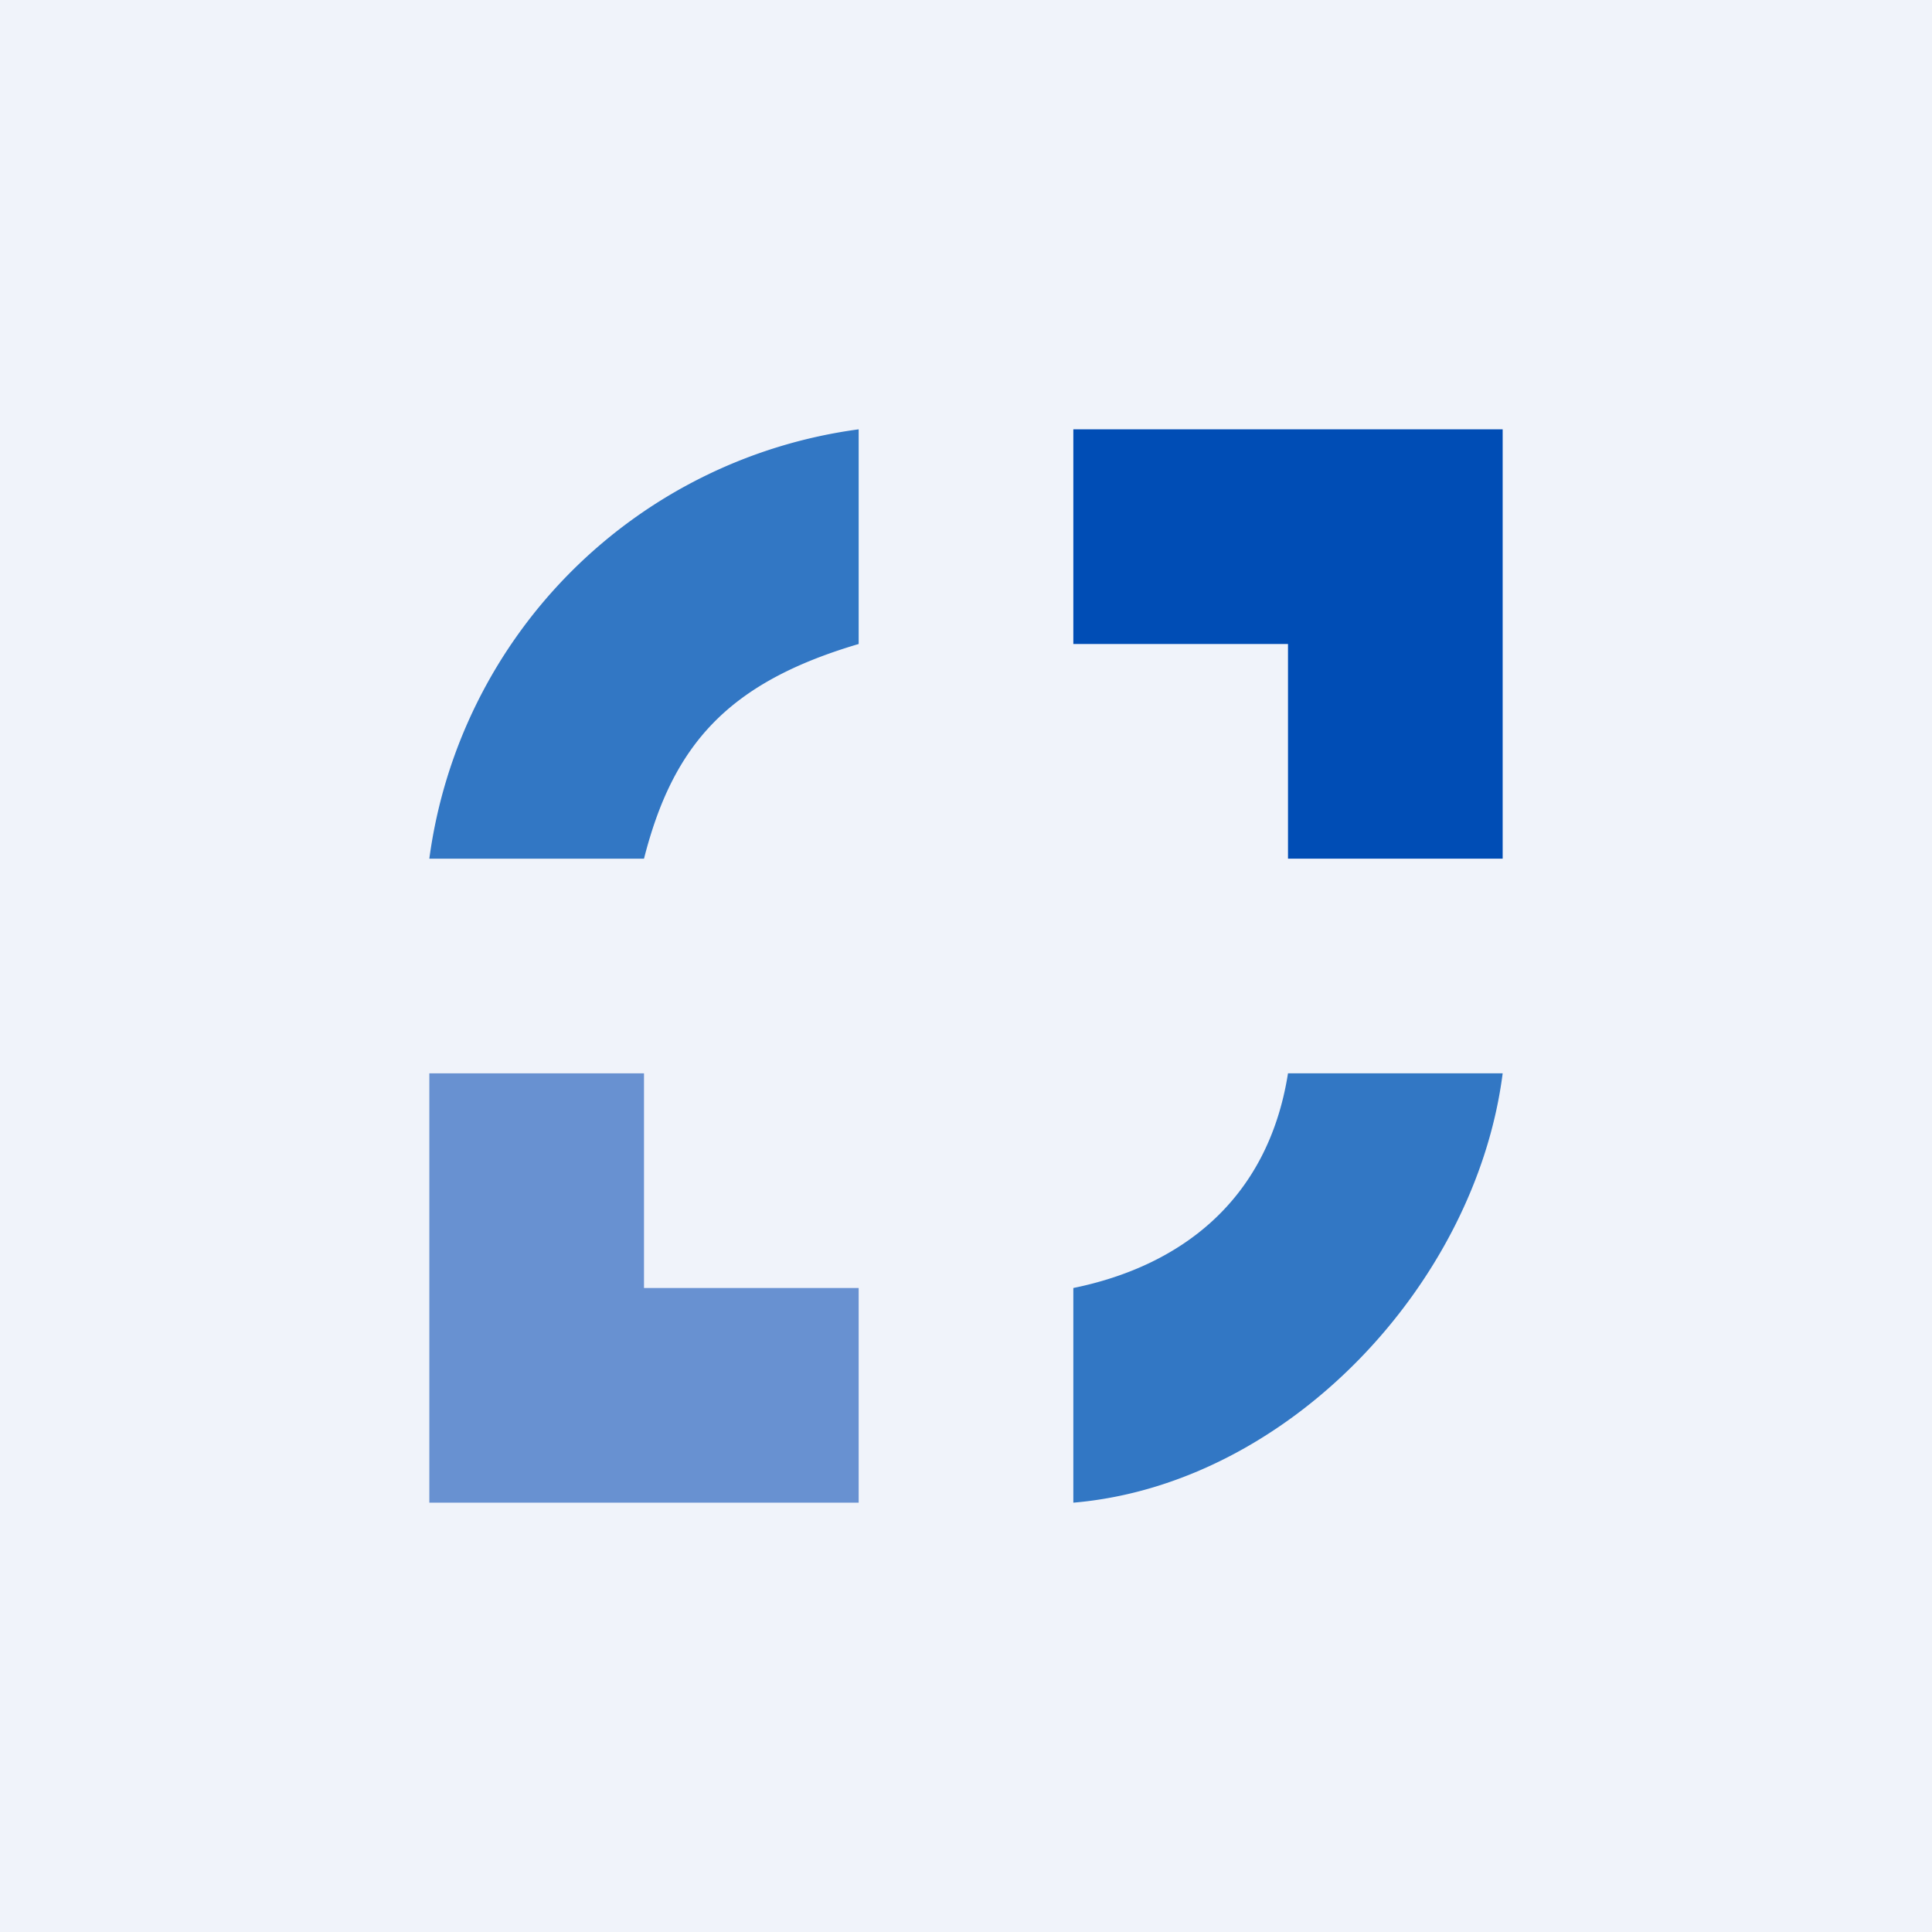 <!-- by TradingView --><svg width="18" height="18" viewBox="0 0 18 18" xmlns="http://www.w3.org/2000/svg"><path fill="#F0F3FA" d="M0 0h18v18H0z"/><path d="M12 4h-2v2h2v2h2V4h-2Z" fill="#004DB5"/><path d="M6 14h2v-2H6v-2H4v4h2Z" fill="#6891D1"/><path d="M8 6V4a4.66 4.66 0 0 0-4 4h2c.27-1.06.78-1.64 2-2ZM12 10h2c-.25 1.96-2 3.83-4 4v-2c.98-.2 1.81-.8 2-2Z" fill="#3277C4"/></svg>